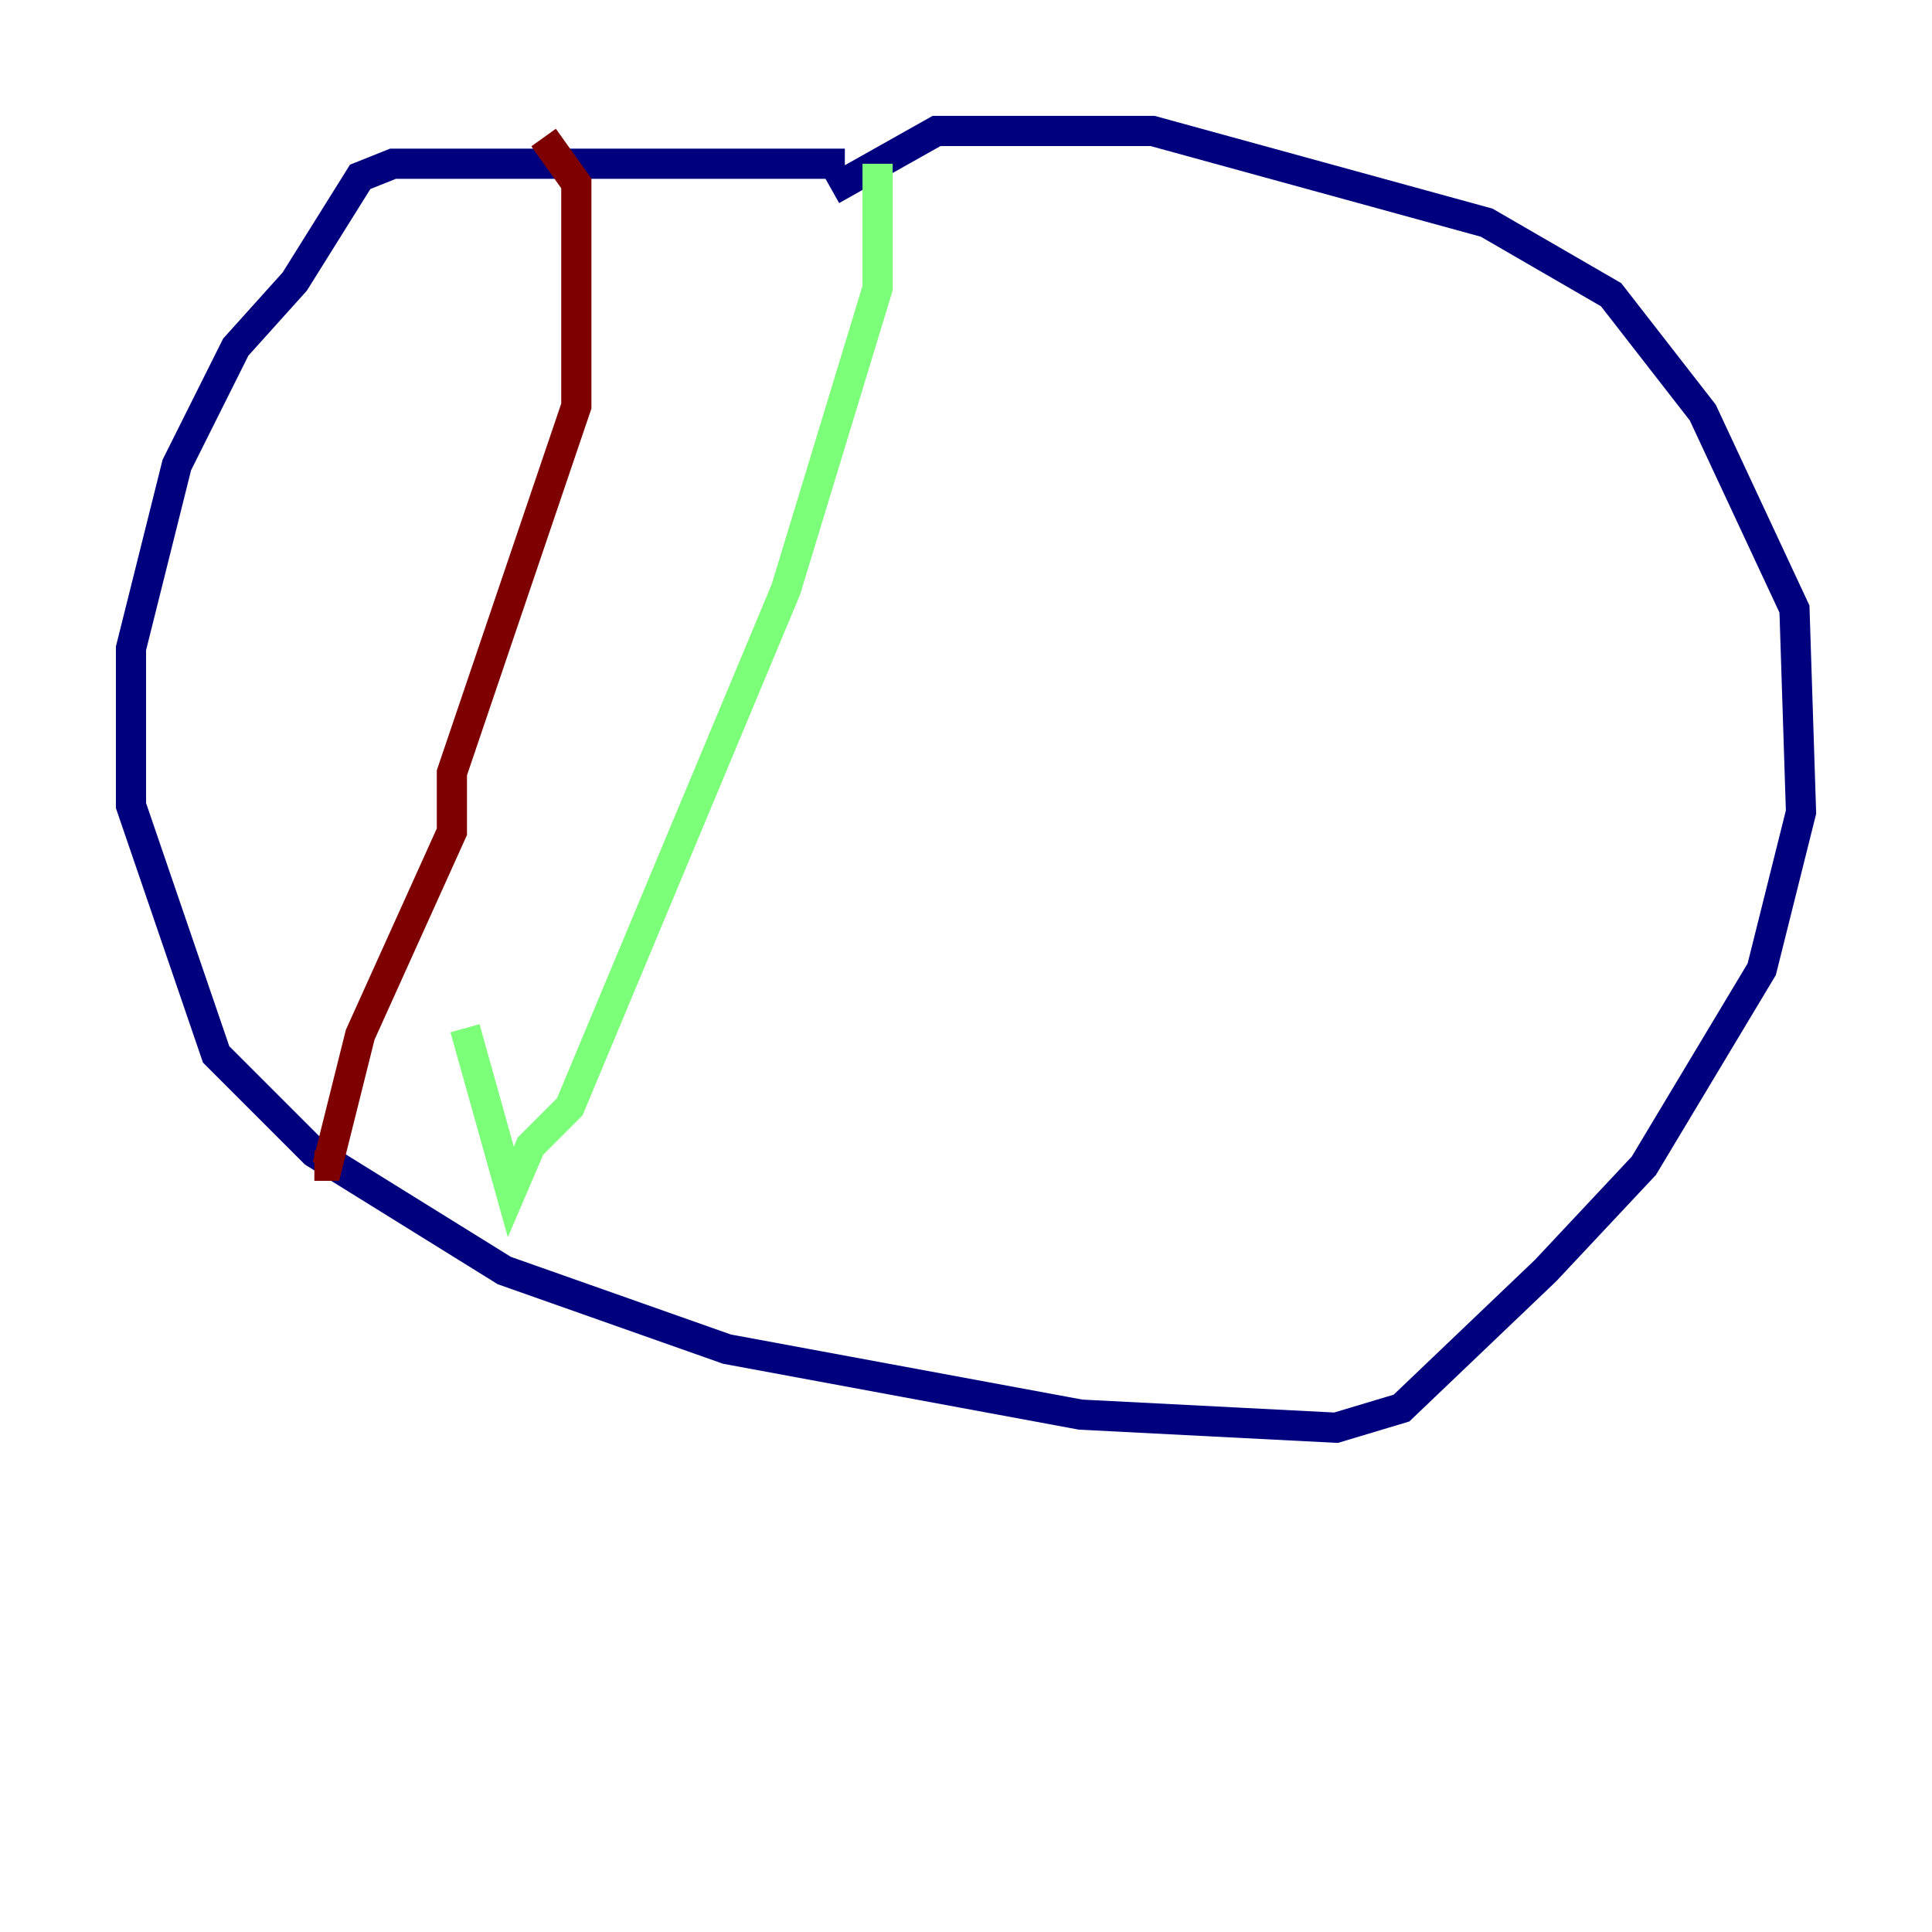 <?xml version="1.0" encoding="utf-8" ?>
<svg baseProfile="tiny" height="128" version="1.2" viewBox="0,0,128,128" width="128" xmlns="http://www.w3.org/2000/svg" xmlns:ev="http://www.w3.org/2001/xml-events" xmlns:xlink="http://www.w3.org/1999/xlink"><defs /><polyline fill="none" points="55.973,10.848 26.034,10.848 23.864,11.715 19.525,18.658 15.62,22.997 11.715,30.807 8.678,42.956 8.678,53.37 14.319,69.858 20.827,76.366 33.41,84.176 48.163,89.383 71.593,93.722 88.515,94.59 92.854,93.288 102.4,84.176 108.909,77.234 116.719,64.217 119.322,53.803 118.888,40.352 112.814,27.336 106.739,19.525 98.495,14.752 76.366,8.678 62.047,8.678 55.105,12.583" stroke="#00007f" stroke-width="2" /><polyline fill="none" points="58.142,10.848 58.142,19.091 52.068,39.051 37.749,73.329 35.146,75.932 33.844,78.969 30.807,68.122" stroke="#7cff79" stroke-width="2" /><polyline fill="none" points="36.014,9.112 38.183,12.149 38.183,26.902 29.939,51.2 29.939,55.105 23.864,68.556 21.695,77.234 20.827,77.234" stroke="#7f0000" stroke-width="2" /></svg>